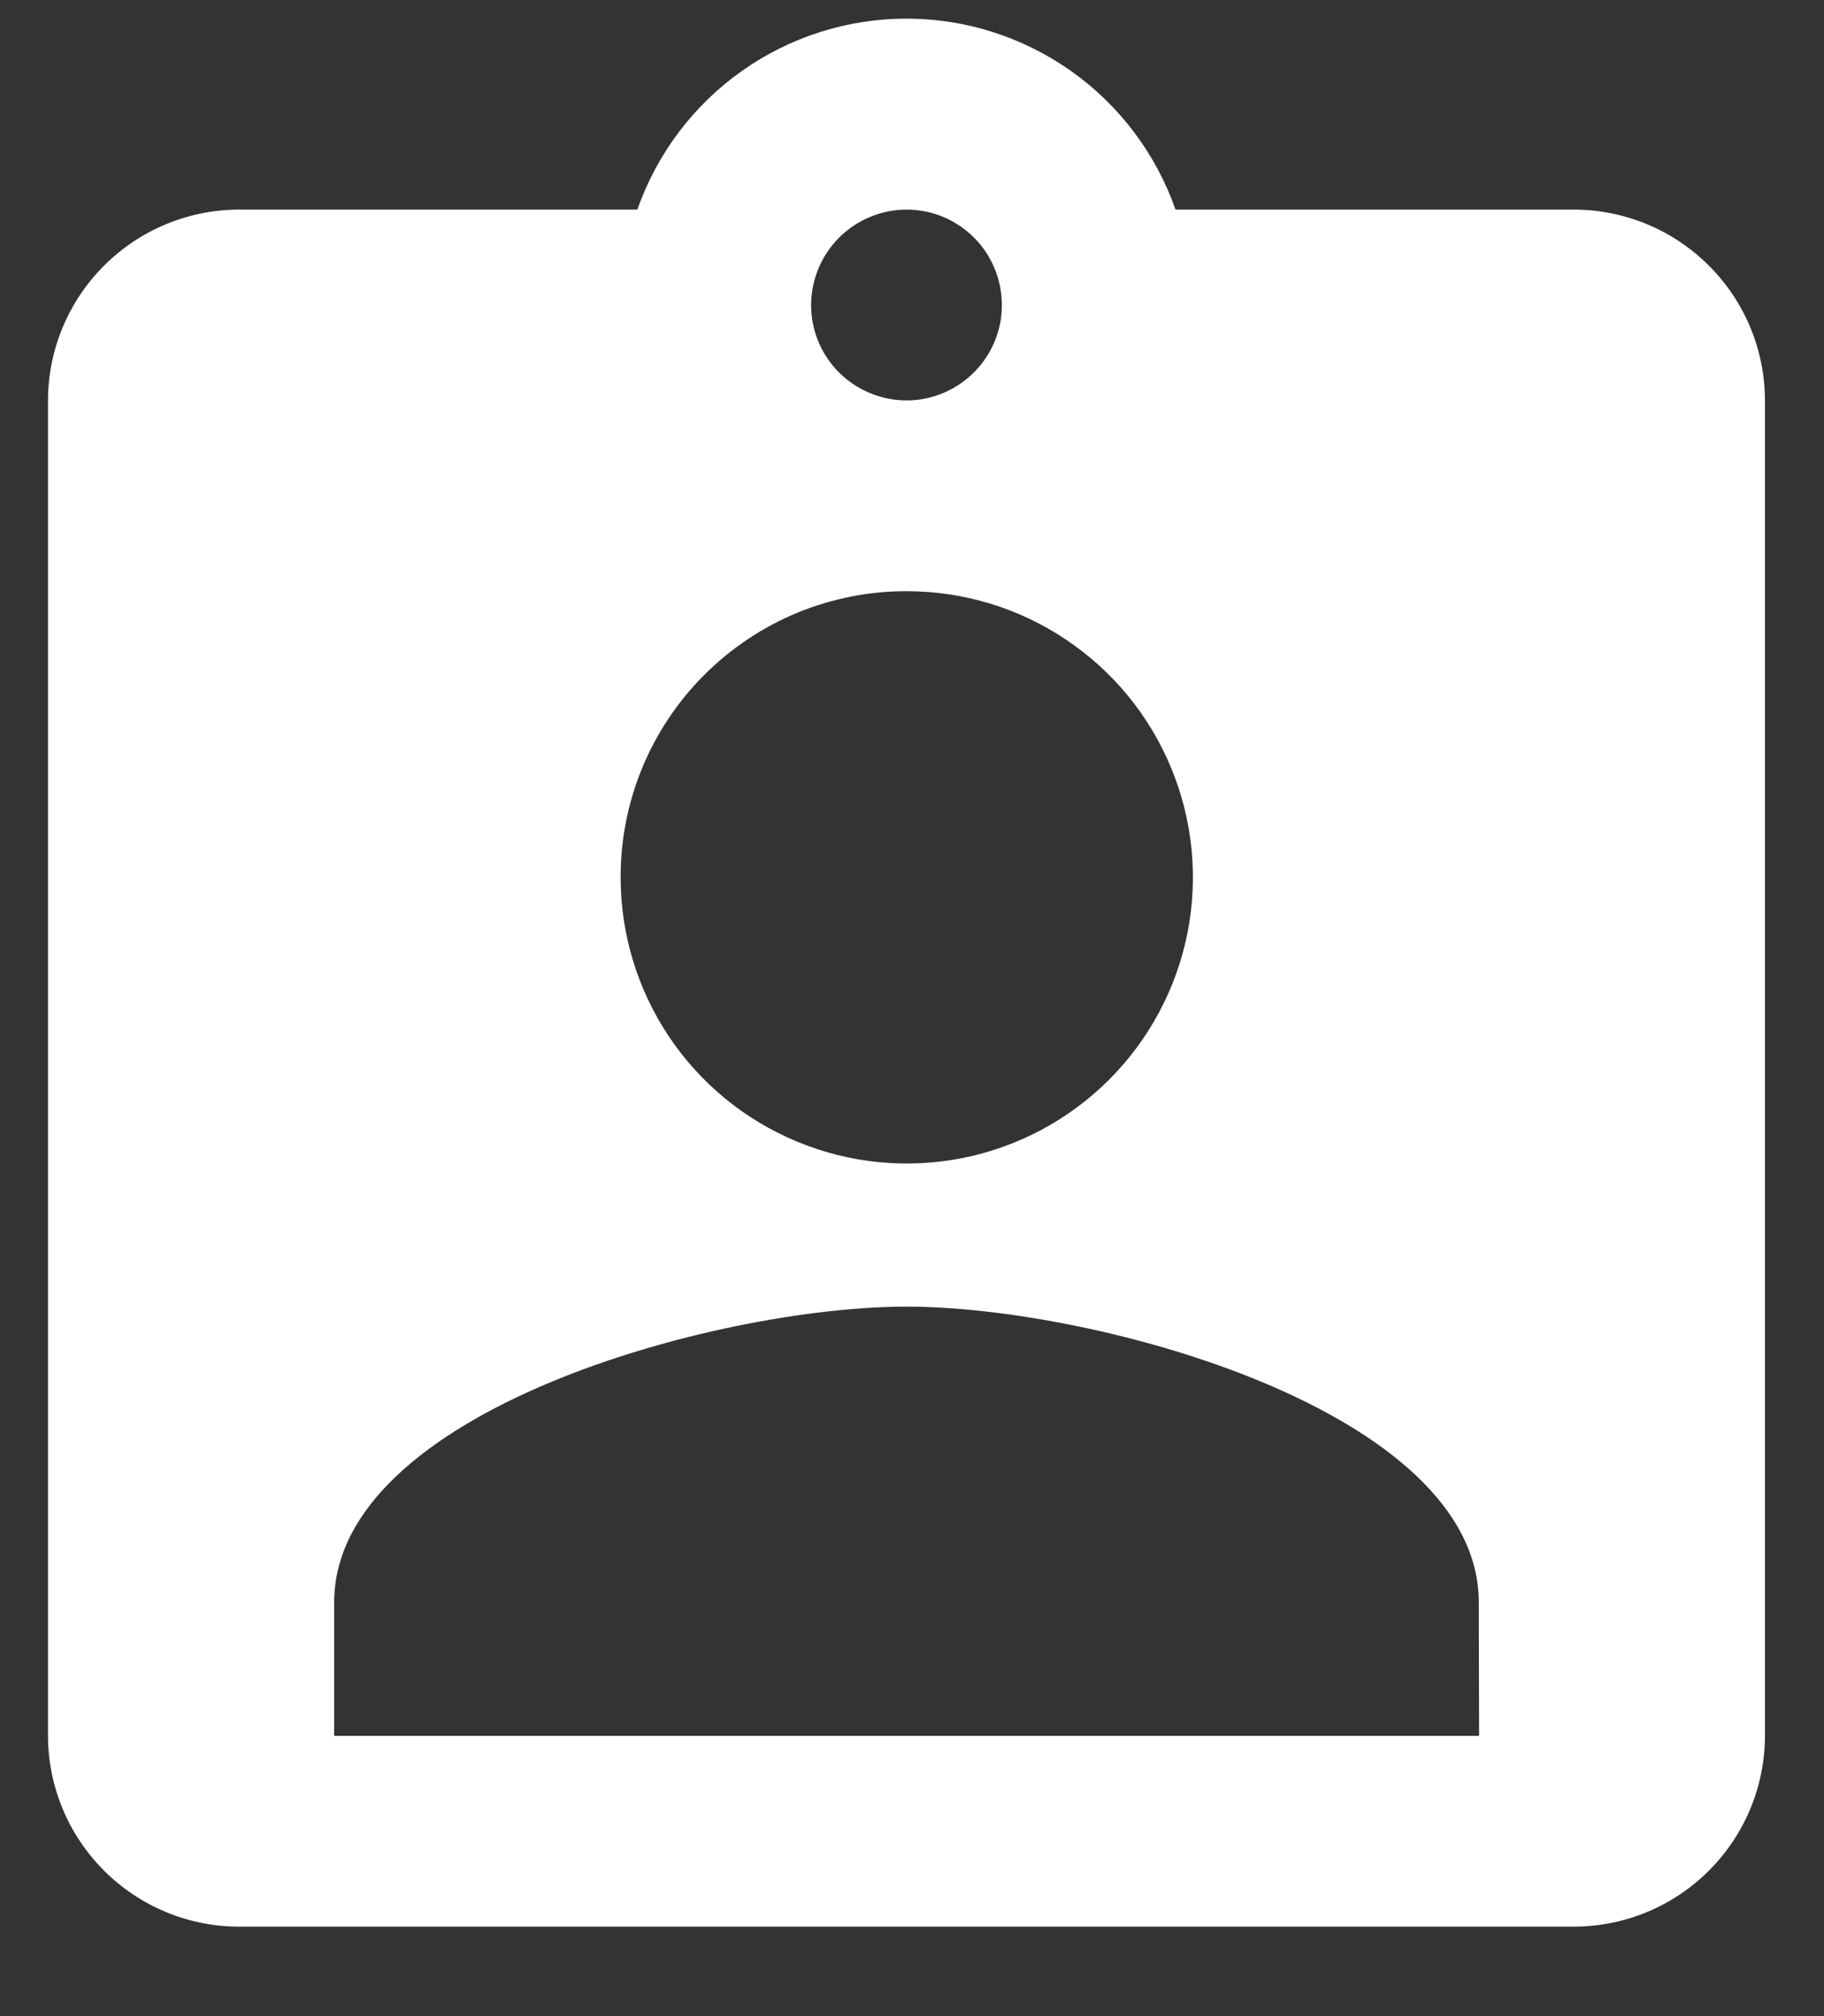 <svg width="19" height="21" viewBox="0 0 19 21" fill="none" xmlns="http://www.w3.org/2000/svg">
<rect x="0" y="0" width="19" height="21" fill="#333333" stroke="none"/>
<path d="M16.398 2.183H12.245C12.041 1.602 11.662 1.098 11.16 0.742C10.658 0.386 10.058 0.194 9.442 0.194C8.826 0.194 8.226 0.386 7.724 0.742C7.222 1.098 6.843 1.602 6.639 2.183H2.487C1.961 2.185 1.456 2.394 1.084 2.767C0.711 3.139 0.501 3.644 0.5 4.17V18.081C0.501 18.608 0.711 19.112 1.084 19.485C1.456 19.857 1.961 20.067 2.487 20.068H16.398C16.924 20.067 17.429 19.857 17.801 19.485C18.174 19.112 18.384 18.608 18.385 18.081V4.17C18.384 3.644 18.174 3.139 17.801 2.767C17.429 2.394 16.924 2.185 16.398 2.183ZM9.445 2.183C9.642 2.184 9.834 2.242 9.997 2.352C10.16 2.462 10.287 2.617 10.361 2.799C10.436 2.98 10.455 3.18 10.417 3.372C10.378 3.565 10.283 3.742 10.144 3.88C10.005 4.019 9.828 4.113 9.635 4.152C9.443 4.19 9.243 4.17 9.062 4.094C8.88 4.019 8.725 3.892 8.616 3.729C8.507 3.565 8.449 3.373 8.449 3.177C8.45 2.913 8.555 2.66 8.742 2.474C8.929 2.288 9.182 2.183 9.445 2.183ZM9.445 6.158C10.035 6.158 10.611 6.332 11.101 6.66C11.592 6.988 11.974 7.453 12.199 7.998C12.425 8.542 12.484 9.142 12.369 9.72C12.254 10.298 11.97 10.829 11.553 11.246C11.136 11.663 10.605 11.947 10.027 12.062C9.449 12.177 8.849 12.118 8.305 11.892C7.76 11.667 7.294 11.285 6.967 10.795C6.639 10.304 6.465 9.728 6.465 9.138C6.464 8.747 6.541 8.359 6.69 7.997C6.84 7.635 7.06 7.306 7.336 7.03C7.613 6.753 7.942 6.533 8.304 6.383C8.666 6.234 9.054 6.157 9.445 6.158ZM15.407 18.081H3.481V16.69C3.481 14.703 7.455 13.61 9.443 13.61C11.43 13.61 15.404 14.703 15.404 16.69L15.407 18.081Z" fill="white"/>
</svg>
